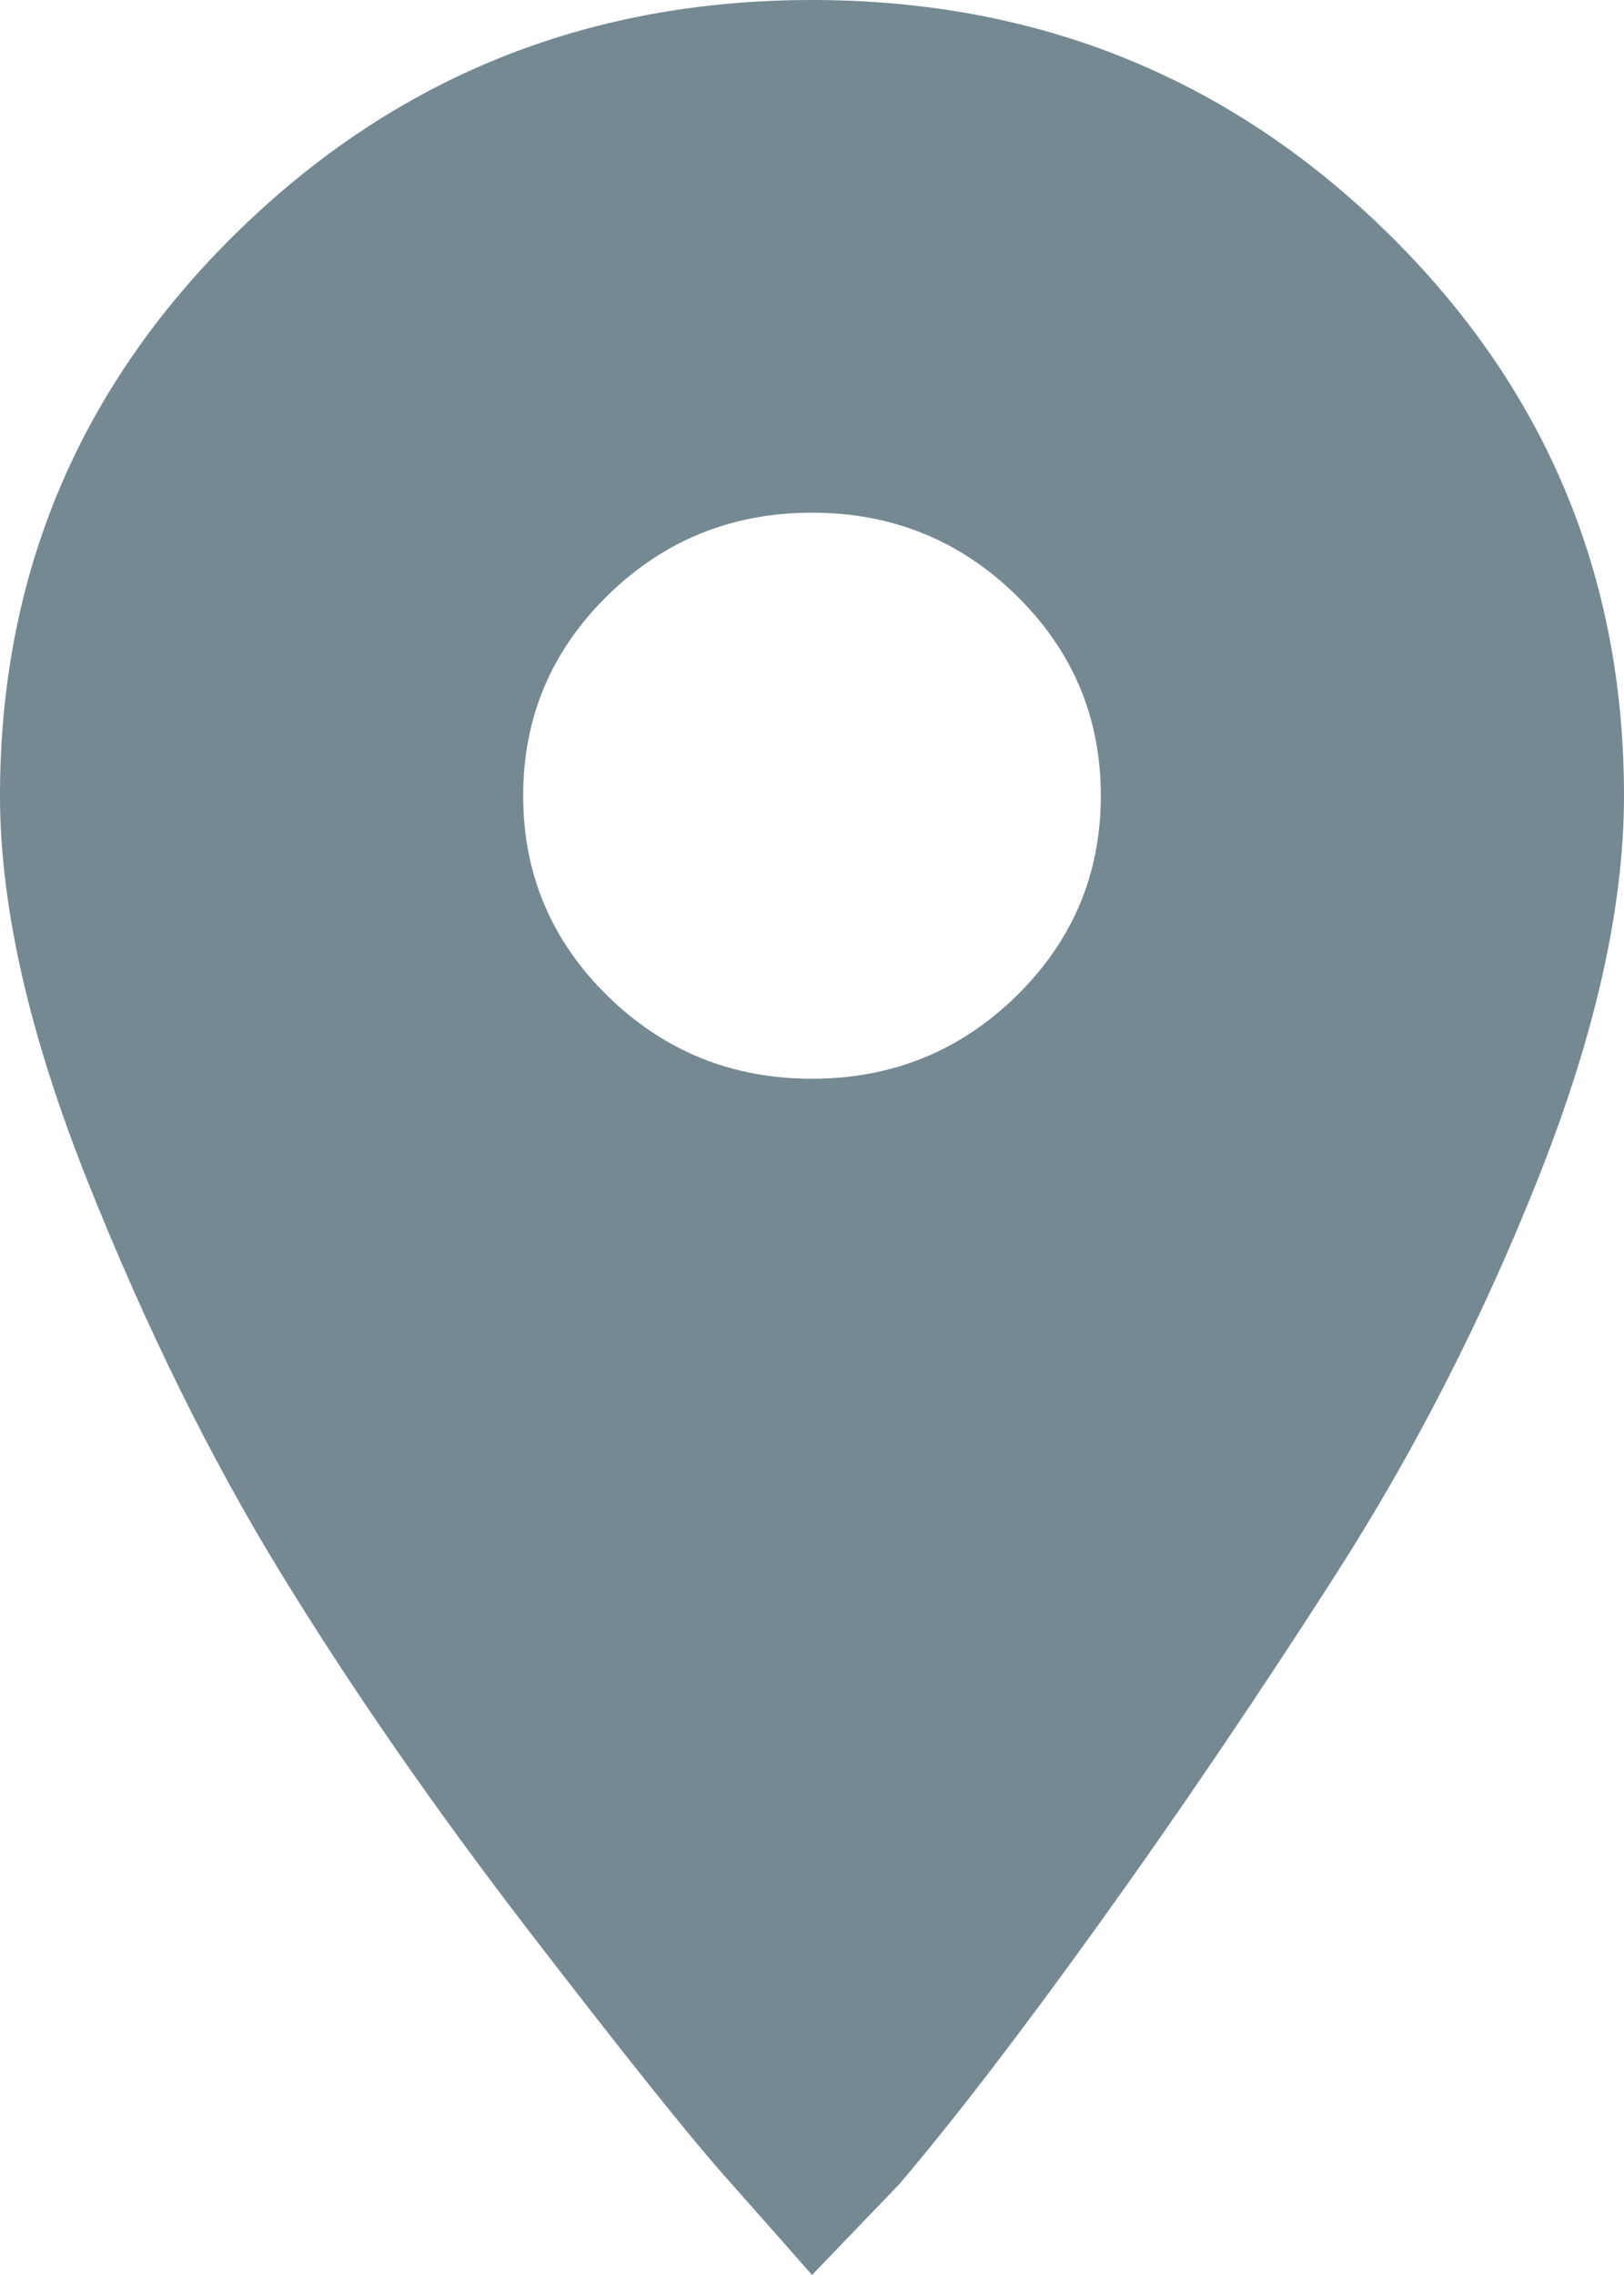 <?xml version="1.0" encoding="UTF-8" standalone="no"?>
<svg width="20px" height="28px" viewBox="0 0 20 28" version="1.1" xmlns="http://www.w3.org/2000/svg" xmlns:xlink="http://www.w3.org/1999/xlink">
    <!-- Generator: Sketch 39.1 (31720) - http://www.bohemiancoding.com/sketch -->
    <title>Shape</title>
    <desc>Created with Sketch.</desc>
    <defs></defs>
    <g id="Home" stroke="none" stroke-width="1" fill="none" fill-rule="evenodd">
        <g transform="translate(-254, -307)" id=":--advice" fill="#758992">
            <g transform="translate(-12, 138)">
                <g id="1">
                    <g id="location" transform="translate(266, 164)">
                        <path d="M10,18.277 C10.984,18.277 11.823,17.937 12.517,17.258 C13.21,16.579 13.557,15.757 13.557,14.793 C13.557,13.829 13.21,13.008 12.517,12.329 C11.823,11.649 10.984,11.31 10,11.31 C9.016,11.31 8.177,11.649 7.483,12.329 C6.79,13.008 6.443,13.829 6.443,14.793 C6.443,15.757 6.79,16.579 7.483,17.258 C8.177,17.937 9.016,18.277 10,18.277 L10,18.277 Z M10,5 C12.774,5 15.134,5.953 17.081,7.859 C19.027,9.765 20,12.077 20,14.793 C20,16.152 19.653,17.707 18.96,19.46 C18.266,21.213 17.427,22.856 16.443,24.39 C15.459,25.923 14.485,27.358 13.523,28.695 C12.562,30.031 11.745,31.094 11.074,31.883 L10,33 C9.732,32.693 9.374,32.288 8.926,31.784 C8.479,31.28 7.673,30.272 6.51,28.761 C5.347,27.249 4.329,25.781 3.456,24.357 C2.584,22.933 1.79,21.322 1.074,19.526 C0.358,17.729 0,16.152 0,14.793 C0,12.077 0.973,9.765 2.919,7.859 C4.866,5.953 7.226,5 10,5 L10,5 Z" id="Shape"></path>
                    </g>
                </g>
            </g>
        </g>
    </g>
</svg>